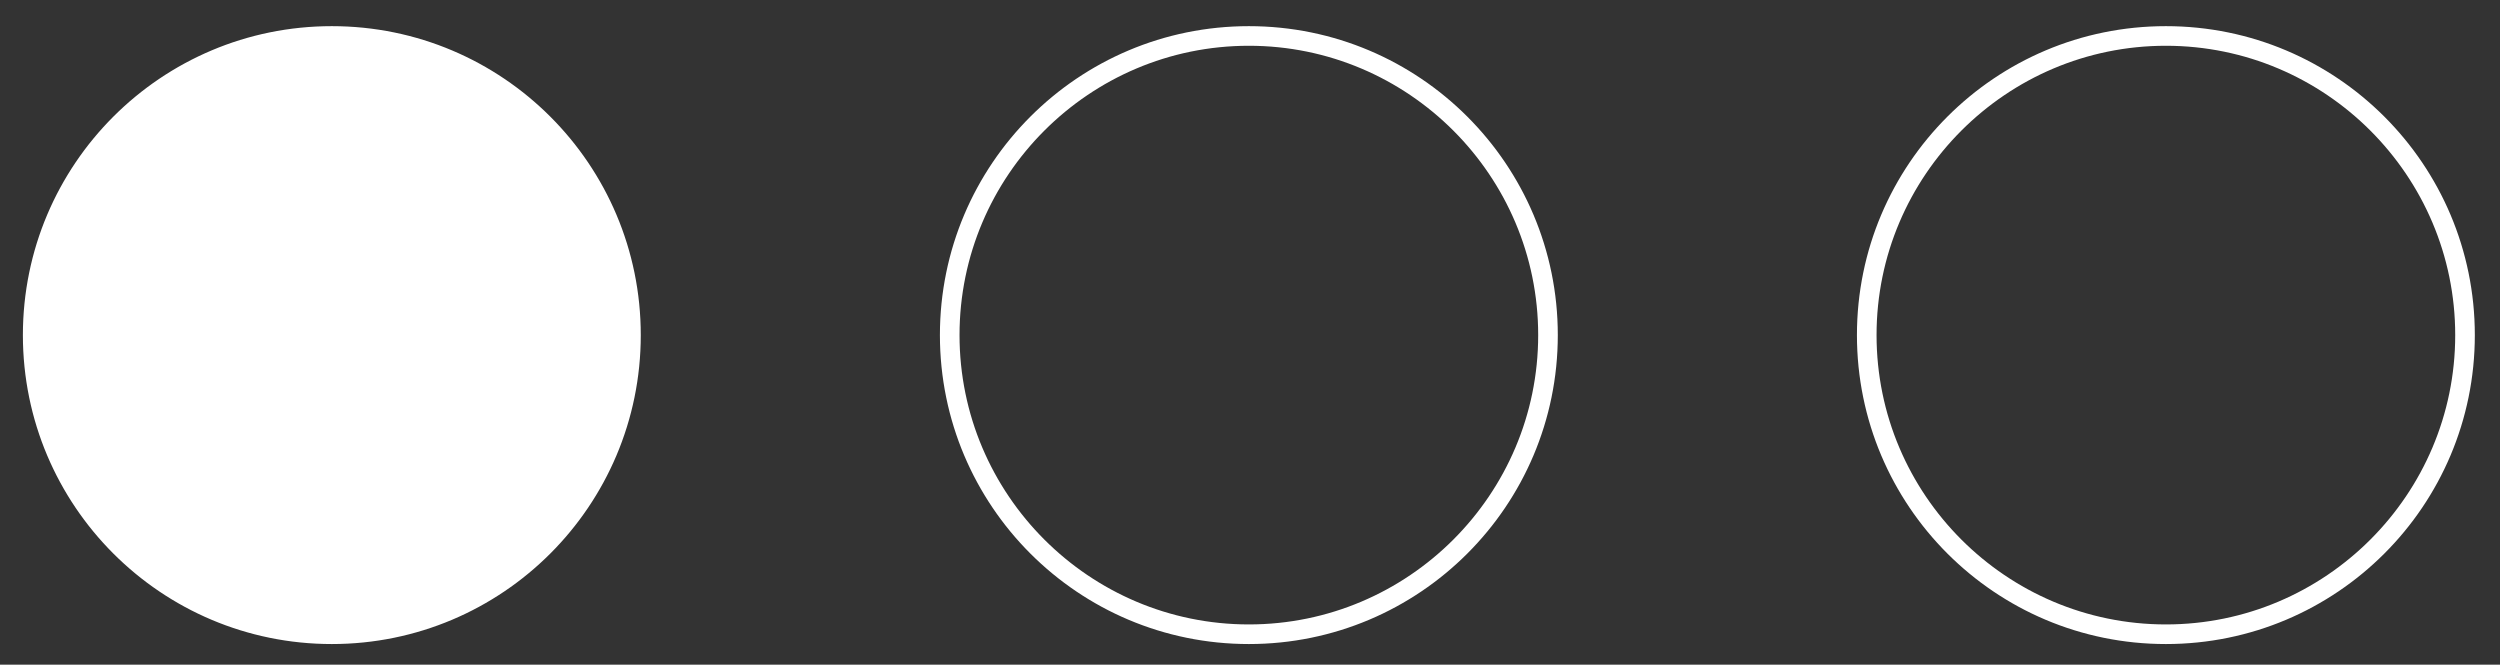 <?xml version="1.0" encoding="utf-8"?>
<!-- Generator: Adobe Illustrator 22.0.1, SVG Export Plug-In . SVG Version: 6.00 Build 0)  -->
<svg version="1.1" id="Layer_1" xmlns="http://www.w3.org/2000/svg" xmlns:xlink="http://www.w3.org/1999/xlink" x="0px" y="0px"
	 viewBox="0 0 764.7 203.3" style="enable-background:new 0 0 764.7 203.3;" xml:space="preserve">
<rect x="0" y="0" width="764.7" height="203.3" fill="#333333" stroke="none"/>
<style type="text/css">
	.st0{fill:#FFFFFF;}
</style>
<g>
	<circle class="st0" cx="101.5" cy="102.5" r="91.5"/>
	<path class="st0" d="M101.5,14c48.8,0,88.5,39.7,88.5,88.5S150.3,191,101.5,191S13,151.3,13,102.5S52.7,14,101.5,14 M101.5,8
		C49.3,8,7,50.3,7,102.5S49.3,197,101.5,197s94.5-42.3,94.5-94.5S153.7,8,101.5,8L101.5,8z"/>
</g>
<g>
	<path class="st0" d="M382,14c48.8,0,88.5,39.7,88.5,88.5S430.8,191,382,191s-88.5-39.7-88.5-88.5S333.2,14,382,14 M382,8
		c-52.2,0-94.5,42.3-94.5,94.5S329.8,197,382,197s94.5-42.3,94.5-94.5S434.2,8,382,8L382,8z"/>
</g>
<g>
	<path class="st0" d="M662.5,14c48.8,0,88.5,39.7,88.5,88.5S711.3,191,662.5,191S574,151.3,574,102.5S613.7,14,662.5,14 M662.5,8
		C610.3,8,568,50.3,568,102.5s42.3,94.5,94.5,94.5s94.5-42.3,94.5-94.5S714.7,8,662.5,8L662.5,8z"/>
</g>
</svg>
